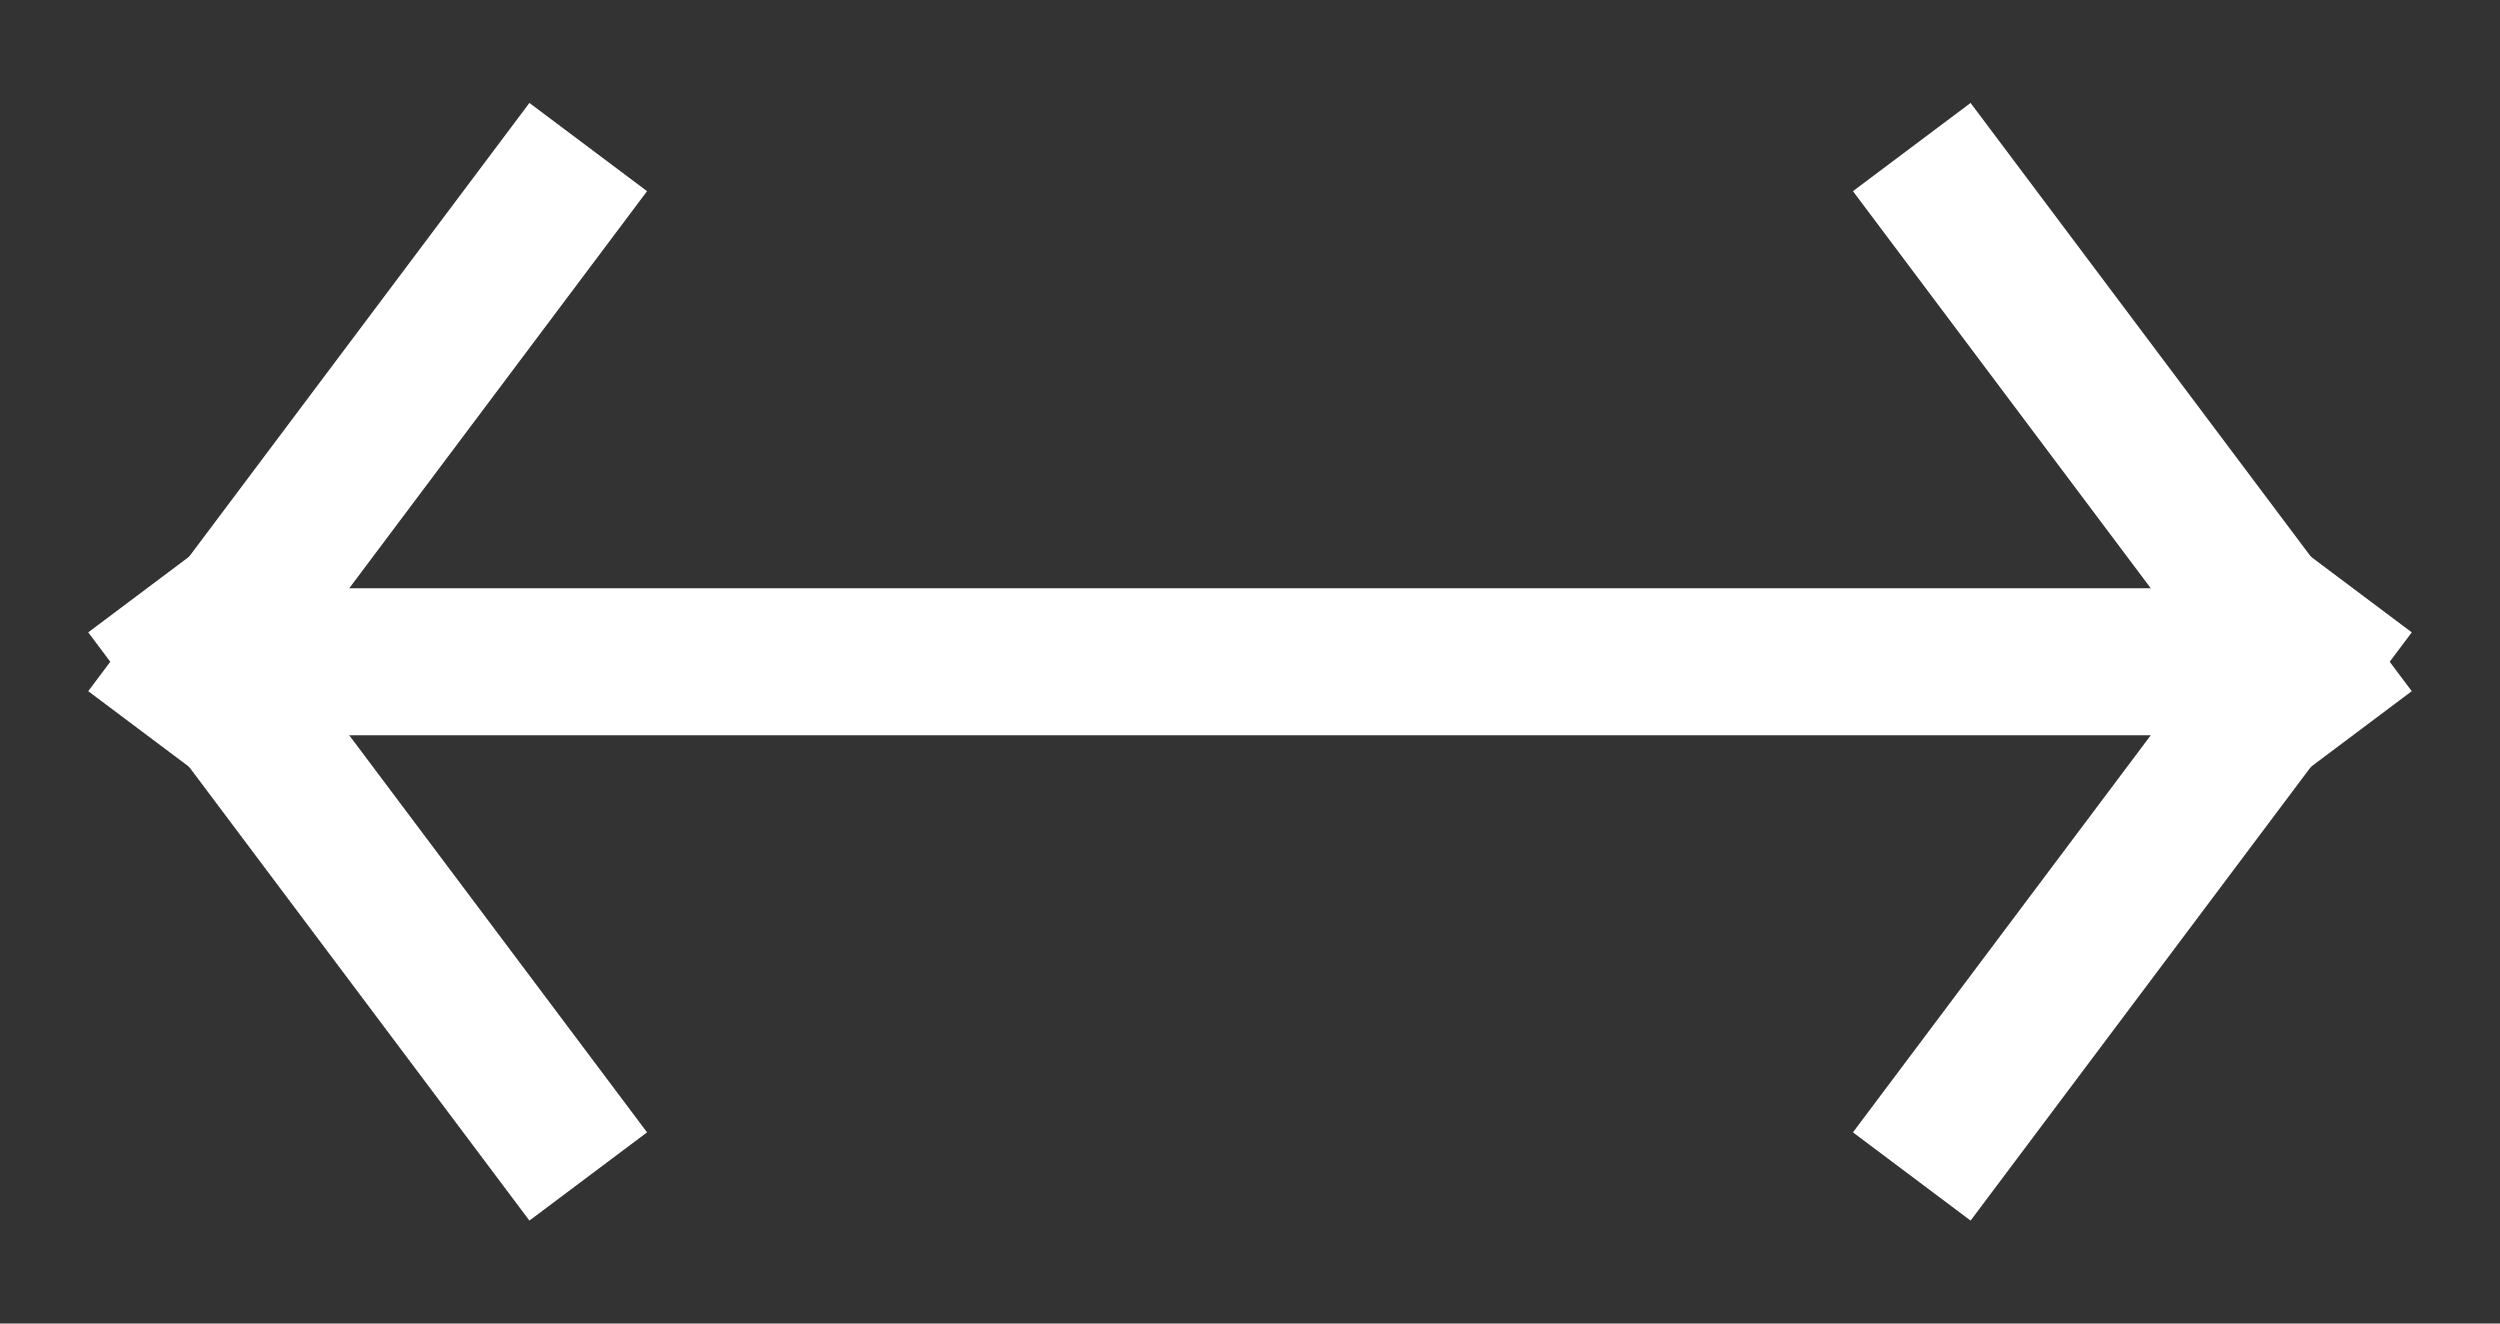 <svg id="SvgjsSvg1000" xmlns="http://www.w3.org/2000/svg" version="1.1" xmlns:xlink="http://www.w3.org/1999/xlink" xmlns:svgjs="http://svgjs.com/svgjs" width="17" height="9"><rect width="100%" height="100%" fill="#333333" stroke="none"/><defs id="SvgjsDefs1001"><clipPath id="SvgjsClipPath1009"><path id="SvgjsPath1008" d="M20 523L20 522L35 522L35 523Z " fill="#ffffff"></path></clipPath><clipPath id="SvgjsClipPath1012"><path id="SvgjsPath1011" d="M35.4 522.7L34.6 523.3L31.6 519.3L32.4 518.7Z " fill="#ffffff"></path></clipPath><clipPath id="SvgjsClipPath1015"><path id="SvgjsPath1014" d="M34.6 521.7L35.4 522.3L32.4 526.3L31.6 525.7Z " fill="#ffffff"></path></clipPath><clipPath id="SvgjsClipPath1018"><path id="SvgjsPath1017" d="M20.4 523.3L19.6 522.7L22.6 518.7L23.4 519.3Z " fill="#ffffff"></path></clipPath><clipPath id="SvgjsClipPath1021"><path id="SvgjsPath1020" d="M19.6 522.3L20.4 521.7L23.4 525.7L22.6 526.3Z " fill="#ffffff"></path></clipPath></defs><path id="SvgjsPath1007" d="M20 523L20 522L35 522L35 523Z " fill-opacity="0" fill="#ffffff" stroke-dasharray="0" stroke-linejoin="miter" stroke-linecap="butt" stroke-opacity="1" stroke="#ffffff" stroke-miterlimit="50" stroke-width="4" clip-path="url(&quot;#SvgjsClipPath1009&quot;)" transform="matrix(1,0,0,1,-19,-518)"></path><path id="SvgjsPath1010" d="M35.4 522.7L34.6 523.3L31.6 519.3L32.4 518.7Z " fill-opacity="0" fill="#ffffff" stroke-dasharray="0" stroke-linejoin="miter" stroke-linecap="butt" stroke-opacity="1" stroke="#ffffff" stroke-miterlimit="50" stroke-width="4" clip-path="url(&quot;#SvgjsClipPath1012&quot;)" transform="matrix(1,0,0,1,-19,-518)"></path><path id="SvgjsPath1013" d="M34.6 521.7L35.4 522.3L32.4 526.3L31.6 525.7Z " fill-opacity="0" fill="#ffffff" stroke-dasharray="0" stroke-linejoin="miter" stroke-linecap="butt" stroke-opacity="1" stroke="#ffffff" stroke-miterlimit="50" stroke-width="4" clip-path="url(&quot;#SvgjsClipPath1015&quot;)" transform="matrix(1,0,0,1,-19,-518)"></path><path id="SvgjsPath1016" d="M20.4 523.3L19.6 522.7L22.6 518.7L23.4 519.3Z " fill-opacity="0" fill="#ffffff" stroke-dasharray="0" stroke-linejoin="miter" stroke-linecap="butt" stroke-opacity="1" stroke="#ffffff" stroke-miterlimit="50" stroke-width="4" clip-path="url(&quot;#SvgjsClipPath1018&quot;)" transform="matrix(1,0,0,1,-19,-518)"></path><path id="SvgjsPath1019" d="M19.6 522.3L20.4 521.7L23.4 525.7L22.6 526.3Z " fill-opacity="0" fill="#ffffff" stroke-dasharray="0" stroke-linejoin="miter" stroke-linecap="butt" stroke-opacity="1" stroke="#ffffff" stroke-miterlimit="50" stroke-width="4" clip-path="url(&quot;#SvgjsClipPath1021&quot;)" transform="matrix(1,0,0,1,-19,-518)"></path></svg>